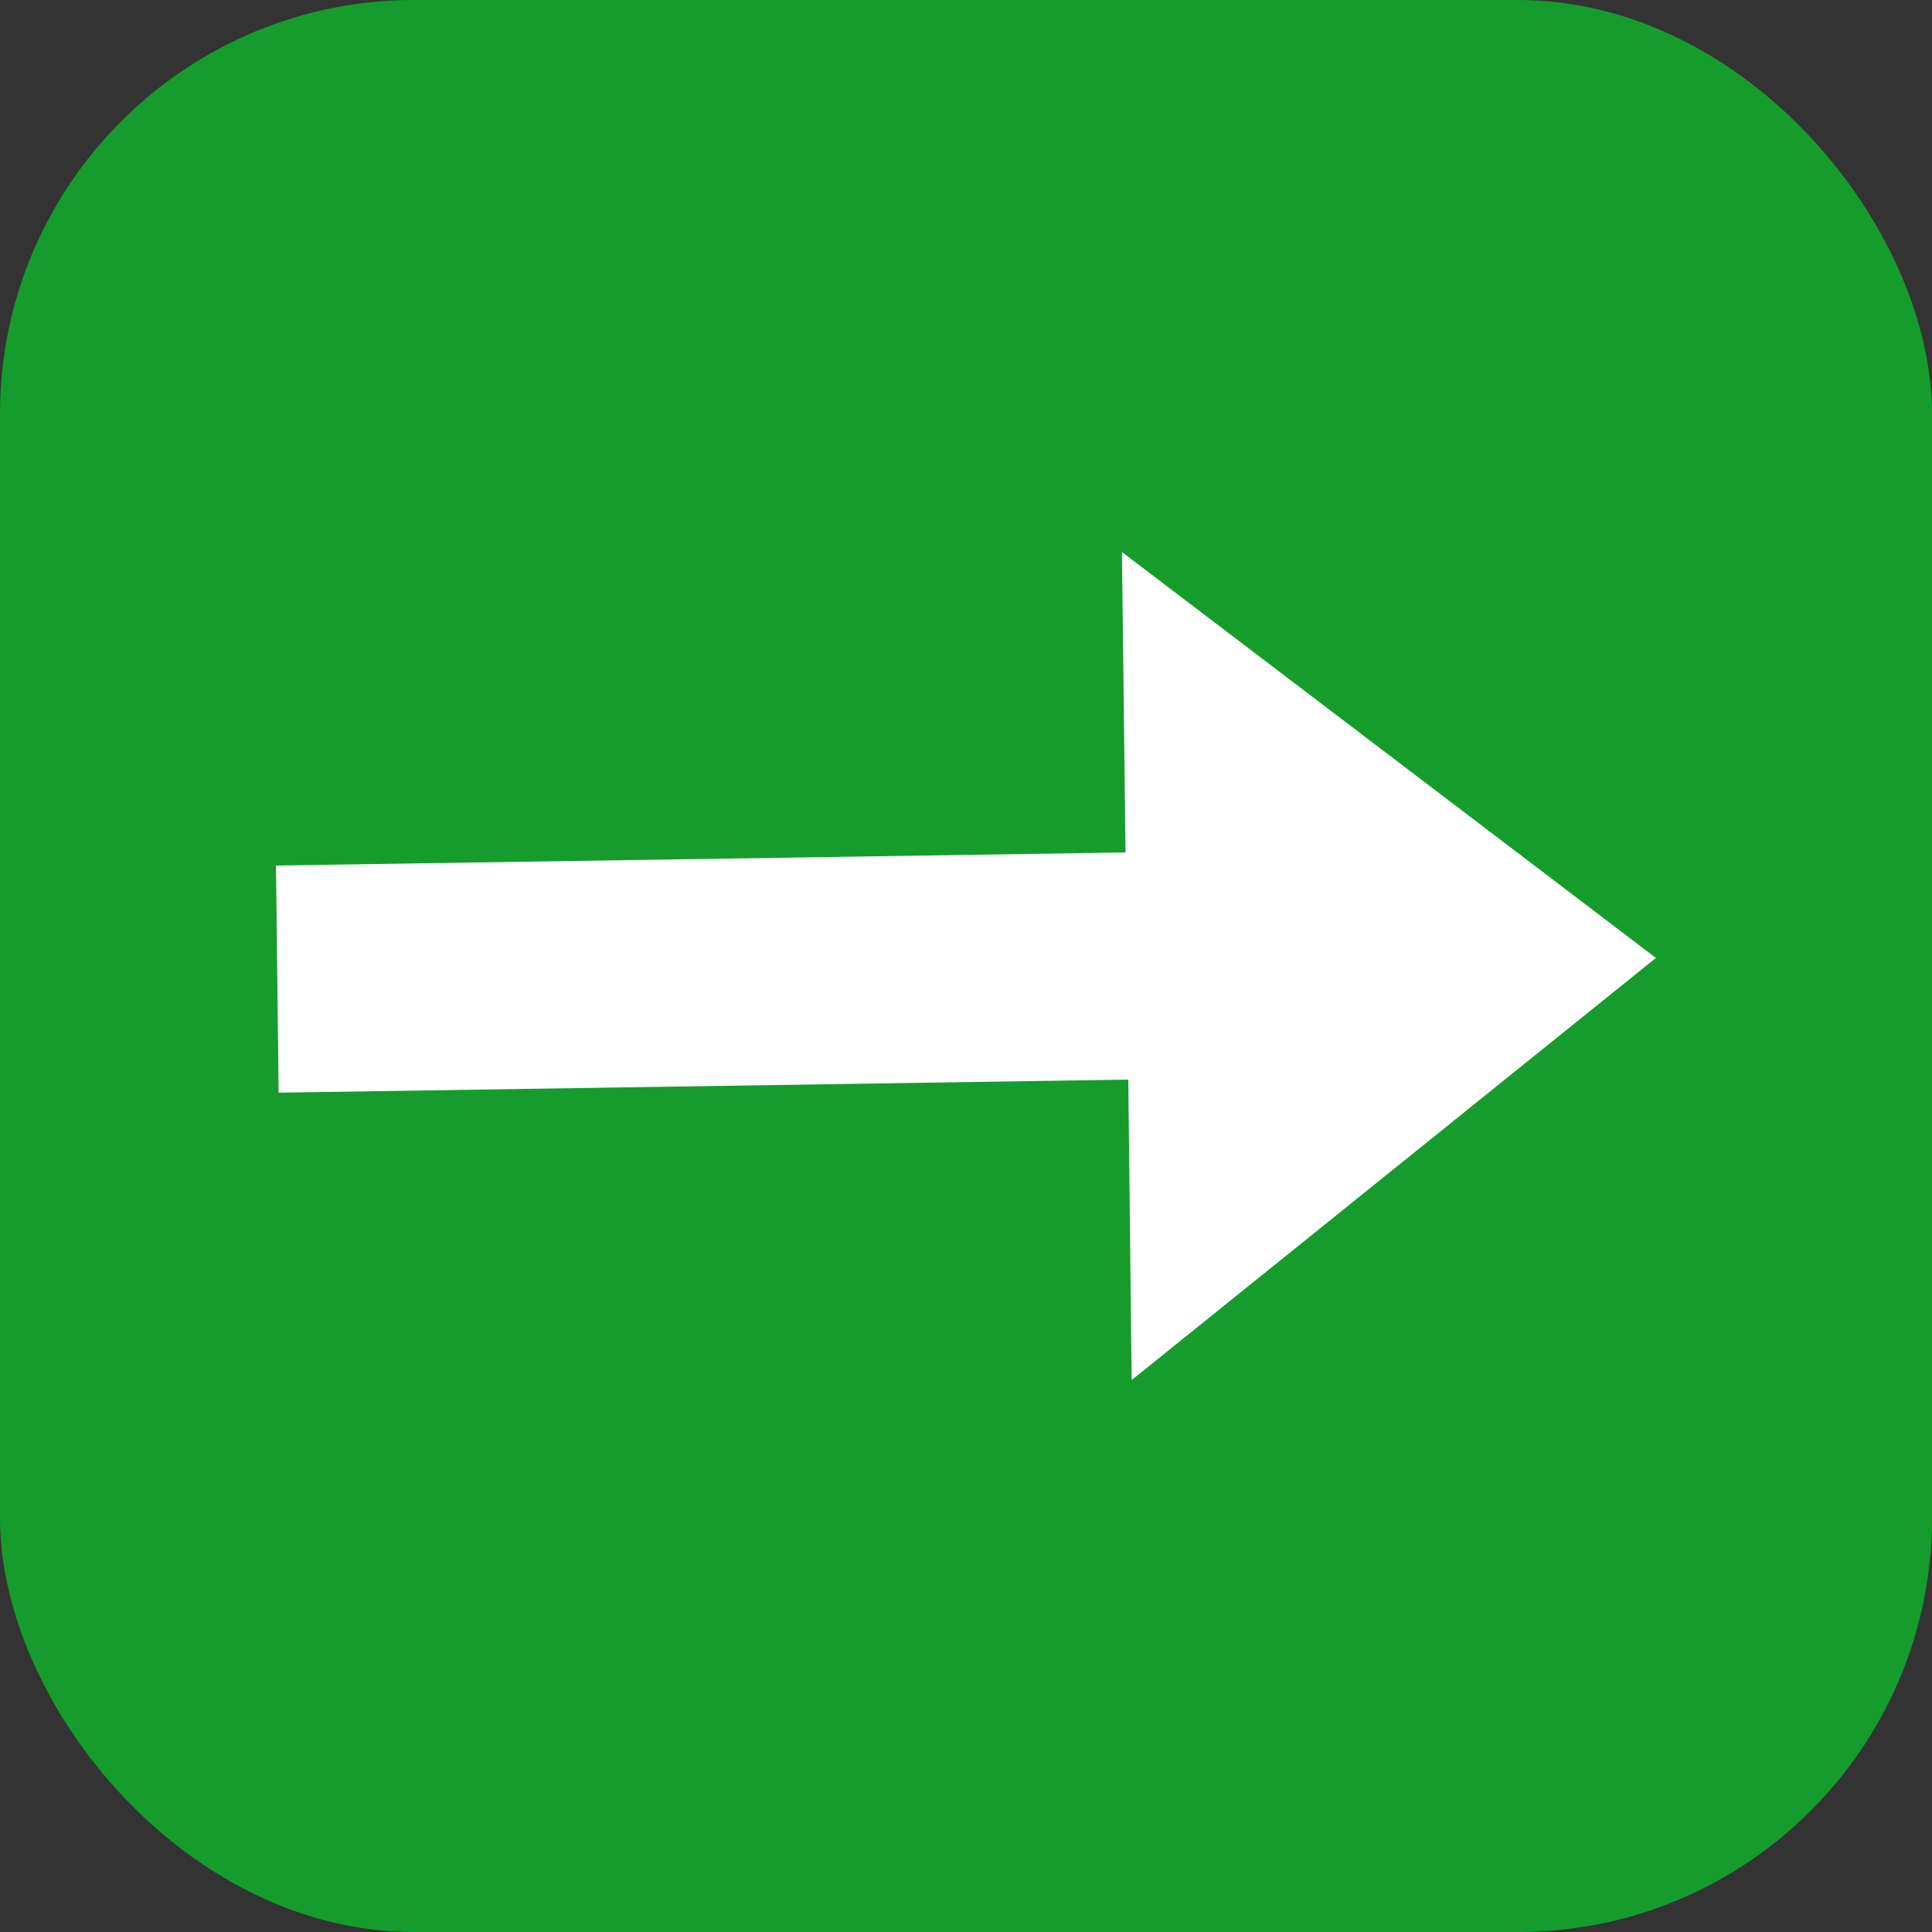 <svg width="14" height="14" viewBox="0 0 14 14" fill="none" xmlns="http://www.w3.org/2000/svg">
<rect x="0" y="0" width="14" height="14" fill="#333333" stroke="none"/>
<rect width="14" height="14" rx="3" fill="#169C2C"/>
<path d="M8.151 4.016L8.13 4L8.156 6.177L2 6.272L2.019 7.918L8.176 7.823L8.2 9.972L8.201 10L11.984 6.954L12 6.942L8.151 4.016Z" fill="white"/>
</svg>
